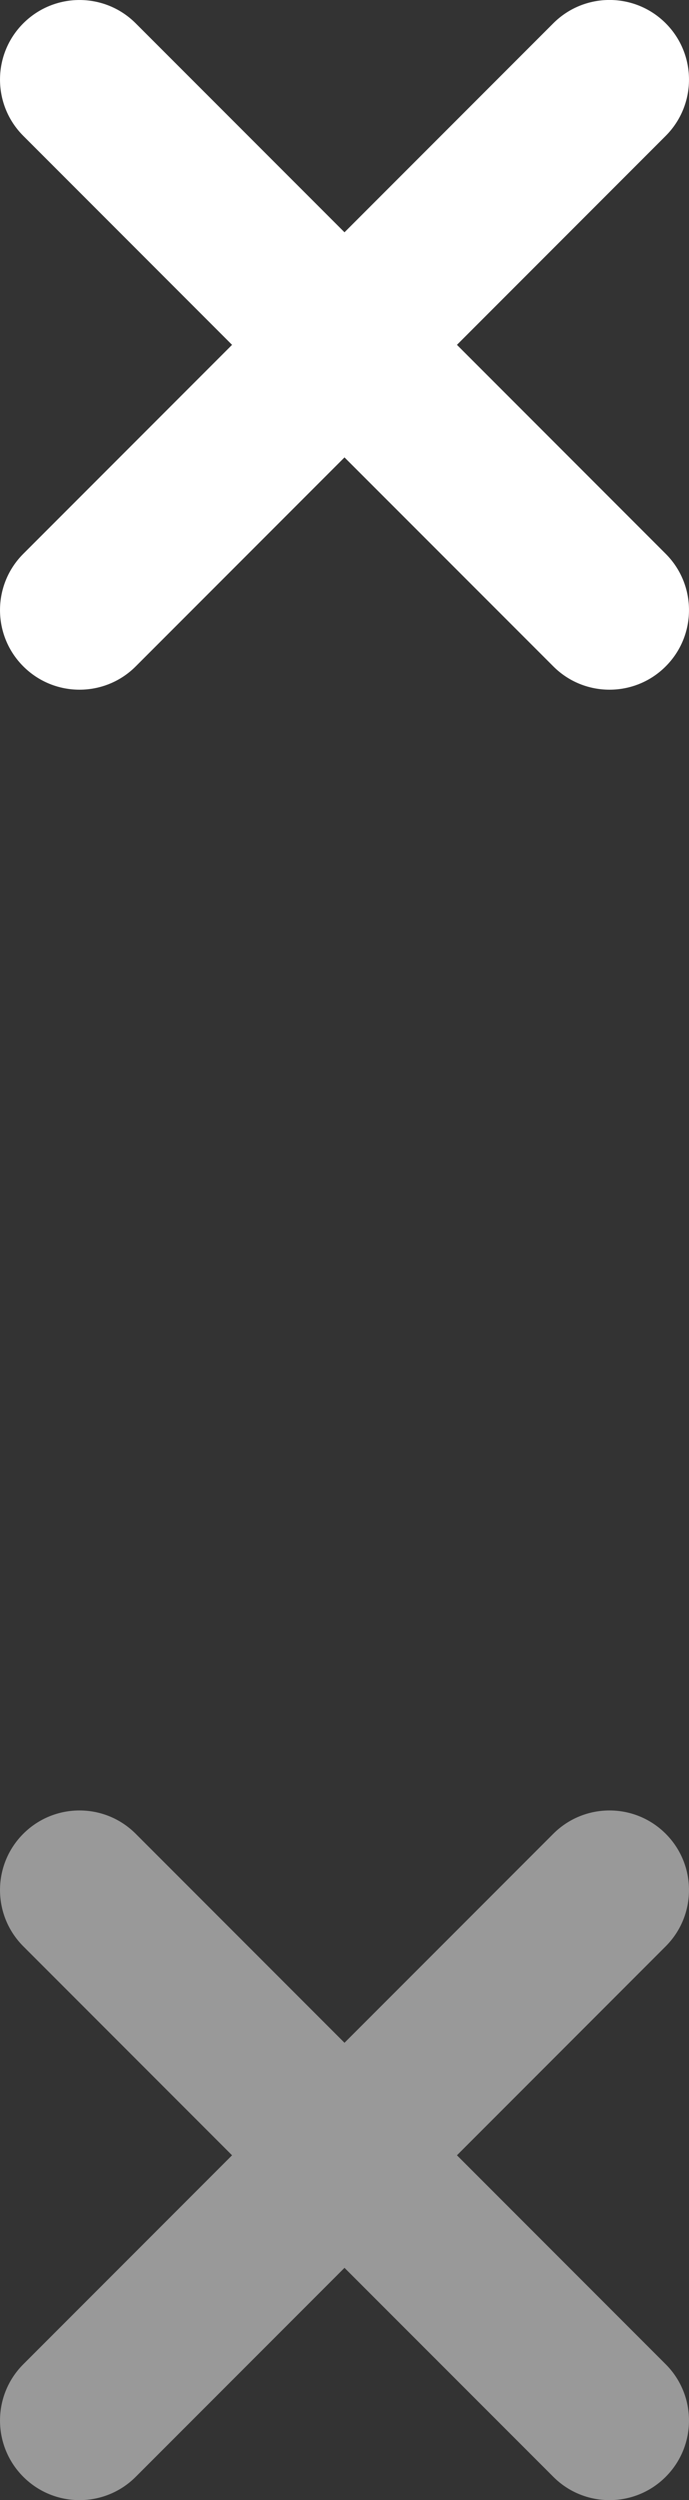 <?xml version="1.0" encoding="utf-8"?>
<!-- Generator: Adobe Illustrator 17.0.0, SVG Export Plug-In . SVG Version: 6.00 Build 0)  -->
<!DOCTYPE svg PUBLIC "-//W3C//DTD SVG 1.1//EN" "http://www.w3.org/Graphics/SVG/1.1/DTD/svg11.dtd">
<svg version="1.1" id="Layer_1" xmlns="http://www.w3.org/2000/svg" xmlns:xlink="http://www.w3.org/1999/xlink" x="0px" y="0px"
	 width="16px" height="58px" viewBox="42 0 16 58" enable-background="new 42 0 16 58" xml:space="preserve">
<rect x="42" y="0" width="16" height="58" fill="#333333" stroke="none"/>
<path fill="#999999" d="M57.459,45.152L52.611,50l4.848,4.848c0.721,0.721,0.721,1.89,0,2.611C57.099,57.82,56.626,58,56.154,58
	c-0.473,0-0.945-0.18-1.305-0.541L50,52.611l-4.849,4.849C44.791,57.82,44.319,58,43.846,58c-0.472,0-0.944-0.18-1.305-0.541
	c-0.721-0.721-0.721-1.89,0-2.611L47.389,50l-4.848-4.848c-0.721-0.721-0.721-1.89,0-2.611c0.721-0.721,1.889-0.721,2.61,0L50,47.39
	l4.849-4.849c0.721-0.721,1.889-0.721,2.61,0C58.18,43.262,58.18,44.431,57.459,45.152z"/>
<path fill="#FFFFFF" d="M57.459,3.152L52.611,8l4.848,4.848c0.721,0.721,0.721,1.89,0,2.611C57.099,15.82,56.626,16,56.154,16
	c-0.473,0-0.945-0.18-1.305-0.541L50,10.611l-4.849,4.849C44.791,15.82,44.319,16,43.846,16c-0.472,0-0.944-0.18-1.305-0.541
	c-0.721-0.721-0.721-1.89,0-2.611L47.389,8l-4.848-4.848c-0.721-0.721-0.721-1.89,0-2.611c0.721-0.721,1.889-0.721,2.61,0L50,5.389
	l4.849-4.849c0.721-0.721,1.889-0.721,2.61,0C58.18,1.262,58.18,2.43,57.459,3.152z"/>
</svg>
